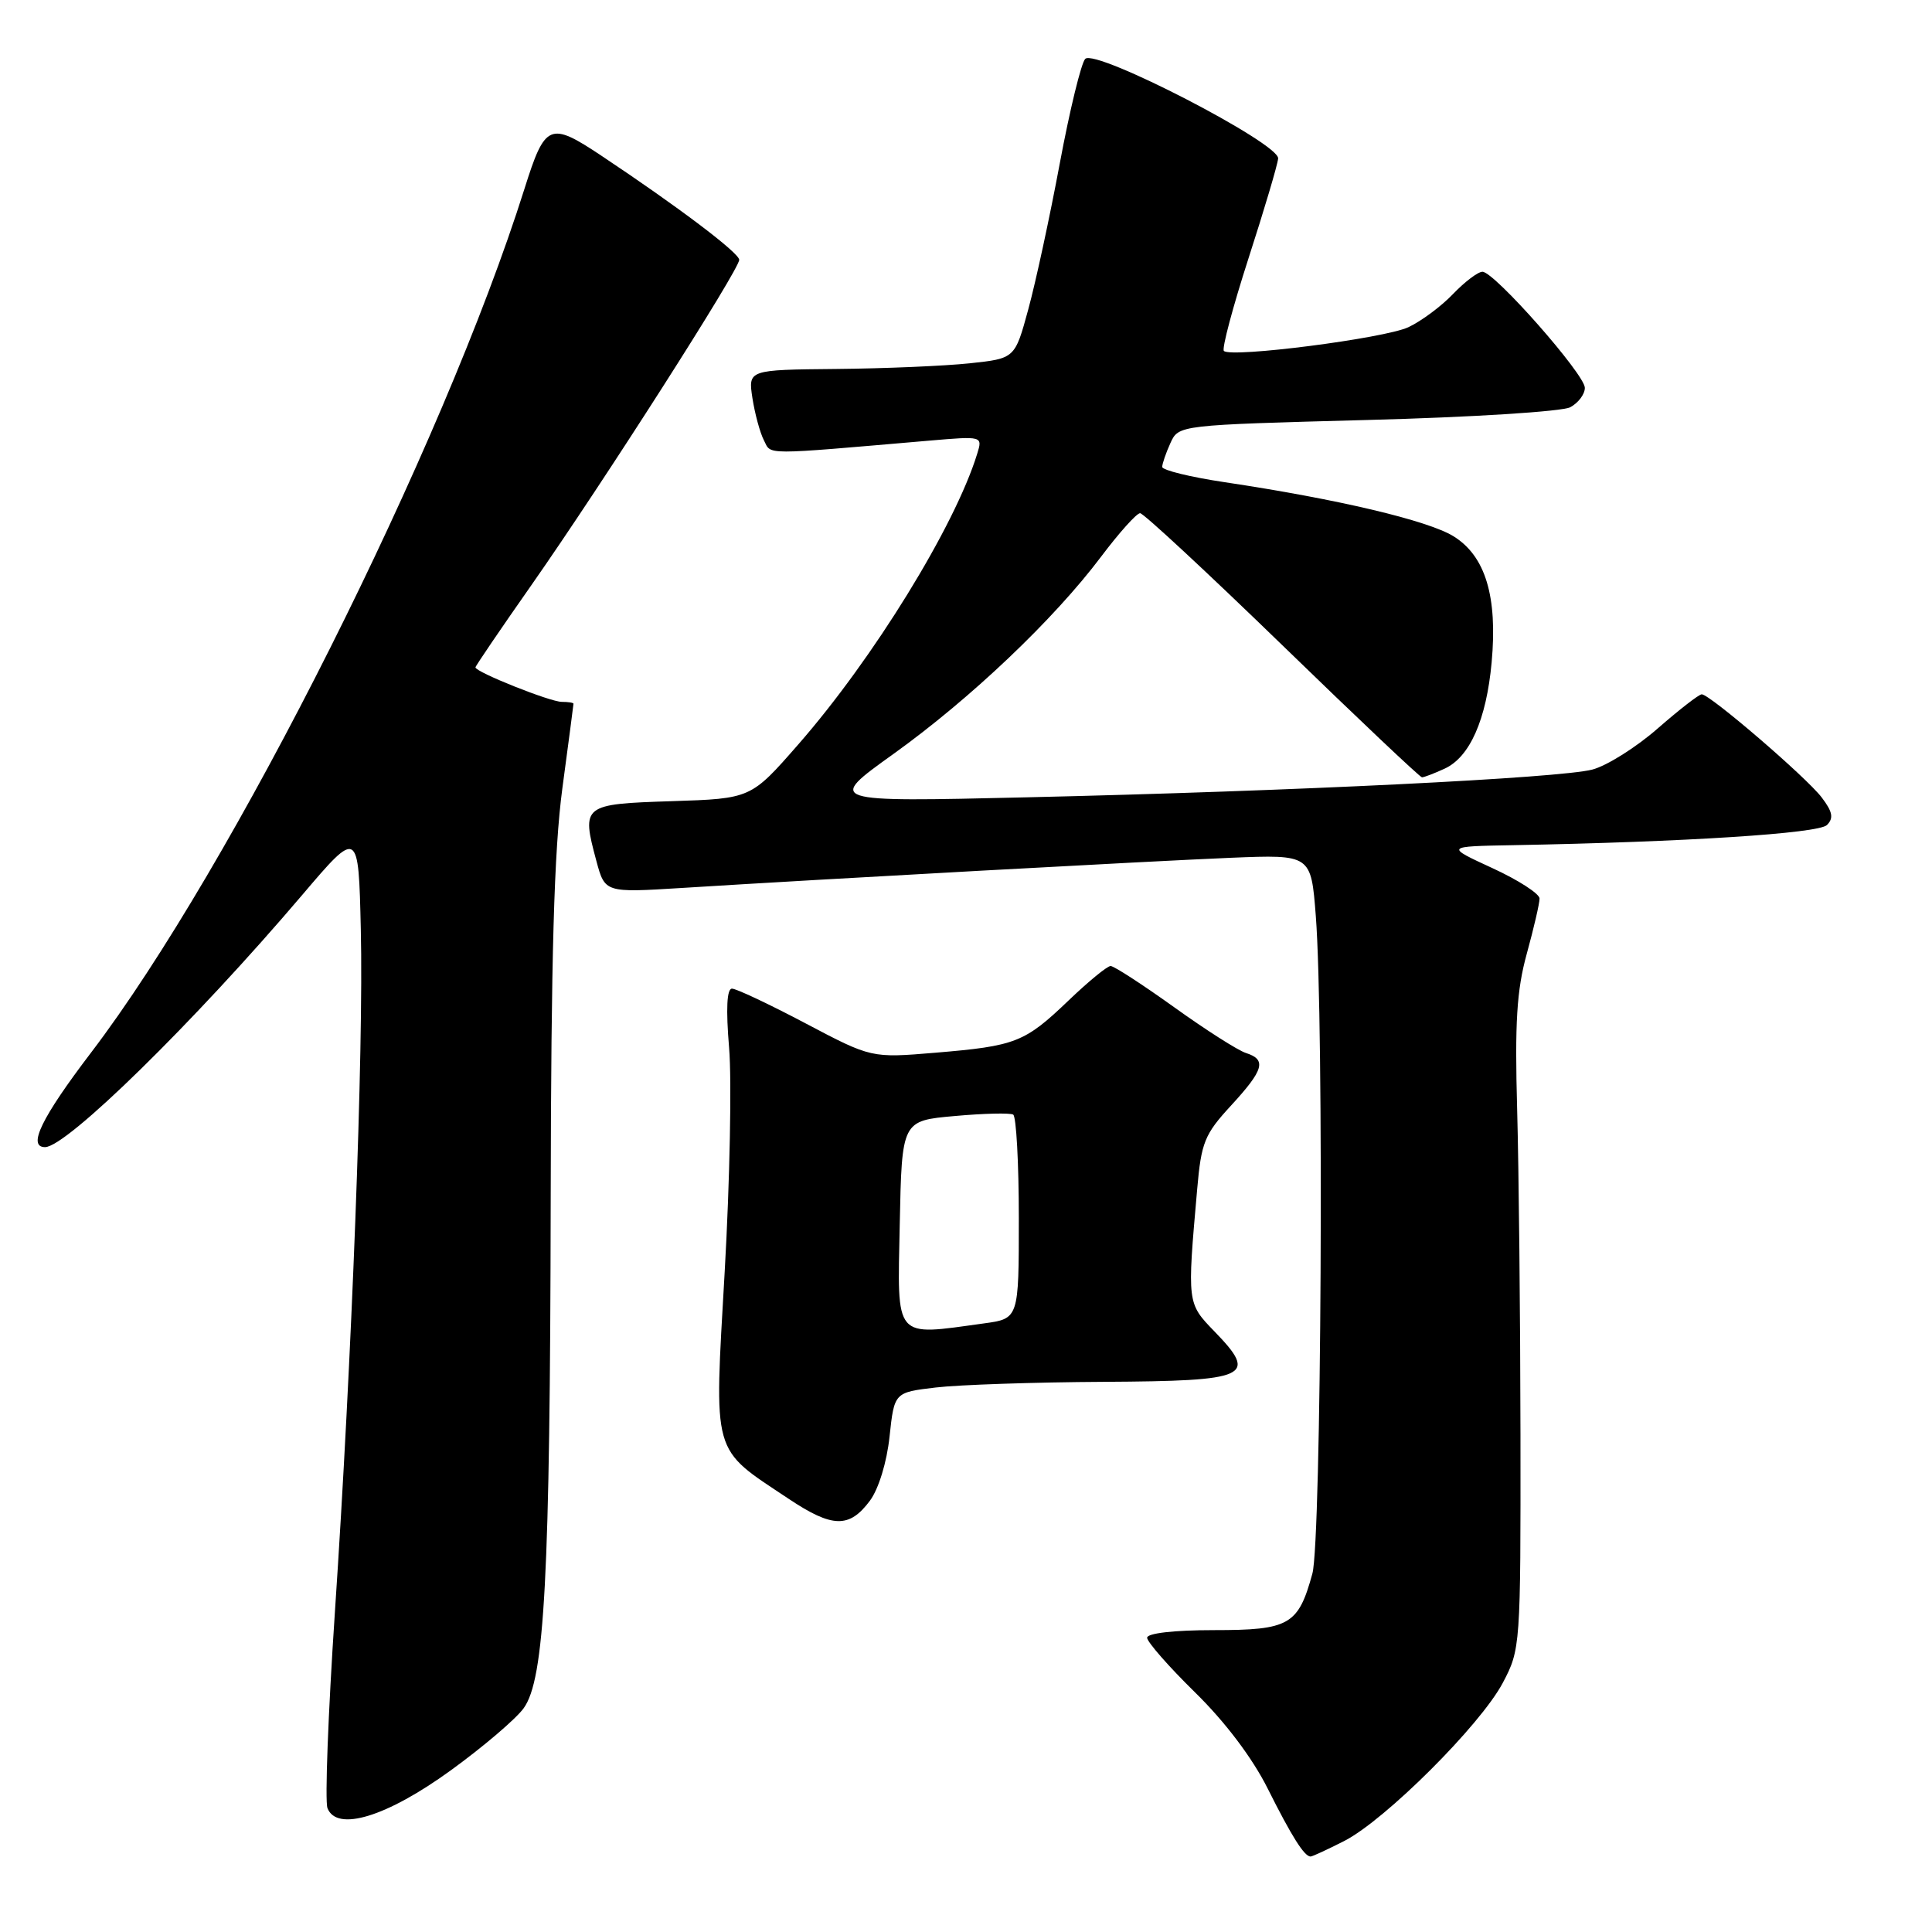<?xml version="1.0" encoding="UTF-8" standalone="no"?>
<!DOCTYPE svg PUBLIC "-//W3C//DTD SVG 1.1//EN" "http://www.w3.org/Graphics/SVG/1.1/DTD/svg11.dtd" >
<svg xmlns="http://www.w3.org/2000/svg" xmlns:xlink="http://www.w3.org/1999/xlink" version="1.1" viewBox="0 0 256 256">
 <g >
 <path fill="currentColor"
d=" M 178.12 243.94 C 183.54 241.17 196.15 228.60 199.12 223.00 C 201.47 218.56 201.50 218.13 201.47 190.00 C 201.45 174.32 201.25 154.97 201.03 147.00 C 200.71 135.52 200.97 131.22 202.31 126.36 C 203.24 122.98 204.00 119.69 204.00 119.06 C 204.00 118.43 201.19 116.61 197.75 115.03 C 191.50 112.15 191.50 112.15 200.50 111.99 C 223.27 111.57 240.96 110.44 242.08 109.32 C 242.99 108.41 242.83 107.56 241.38 105.66 C 239.34 102.98 226.56 92.00 225.49 92.00 C 225.12 92.00 222.50 94.04 219.66 96.52 C 216.82 99.01 212.93 101.46 211.00 101.97 C 206.70 103.10 171.48 104.83 136.00 105.65 C 109.50 106.27 109.50 106.27 118.39 99.90 C 128.58 92.59 139.64 82.09 145.91 73.75 C 148.29 70.59 150.61 68.00 151.07 68.00 C 151.52 68.00 160.00 75.88 169.92 85.50 C 179.83 95.12 188.16 103.00 188.42 103.00 C 188.69 103.00 190.03 102.49 191.40 101.86 C 194.75 100.34 196.95 95.38 197.65 87.77 C 198.45 79.04 196.83 73.68 192.60 71.06 C 189.19 68.96 177.28 66.14 162.25 63.89 C 157.71 63.21 154.00 62.30 154.00 61.87 C 154.00 61.45 154.49 60.02 155.09 58.70 C 156.18 56.32 156.18 56.32 181.16 55.65 C 195.02 55.29 207.00 54.53 208.07 53.96 C 209.13 53.39 210.00 52.24 210.00 51.39 C 210.00 49.61 198.02 36.02 196.44 36.01 C 195.85 36.00 194.10 37.33 192.54 38.95 C 190.99 40.58 188.32 42.56 186.61 43.36 C 183.43 44.84 163.12 47.45 162.17 46.50 C 161.88 46.21 163.35 40.69 165.43 34.24 C 167.52 27.78 169.29 21.82 169.36 21.00 C 169.54 19.00 145.18 6.42 143.80 7.80 C 143.27 8.33 141.75 14.56 140.43 21.63 C 139.11 28.71 137.23 37.42 136.25 41.00 C 134.48 47.50 134.48 47.50 128.49 48.14 C 125.20 48.49 117.24 48.83 110.81 48.89 C 99.13 49.00 99.13 49.00 99.70 52.75 C 100.02 54.81 100.70 57.33 101.22 58.34 C 102.24 60.32 100.76 60.31 123.10 58.39 C 130.21 57.78 130.21 57.78 129.48 60.14 C 126.53 69.72 115.72 87.28 105.76 98.66 C 99.50 105.82 99.50 105.82 89.01 106.16 C 77.19 106.54 77.03 106.67 79.02 114.07 C 80.16 118.29 80.16 118.29 90.33 117.66 C 109.61 116.45 152.52 114.10 163.11 113.66 C 173.72 113.23 173.72 113.23 174.35 121.36 C 175.45 135.48 175.09 204.12 173.90 208.50 C 172.03 215.33 170.86 216.00 160.85 216.00 C 155.57 216.00 152.00 216.41 152.00 217.01 C 152.00 217.56 154.86 220.83 158.36 224.26 C 162.34 228.16 165.95 232.94 167.98 237.00 C 171.17 243.37 172.83 246.00 173.66 246.00 C 173.89 246.00 175.90 245.07 178.12 243.94 Z  M 59.76 234.56 C 64.02 231.47 68.35 227.78 69.38 226.36 C 72.17 222.53 72.89 209.01 72.97 159.00 C 73.02 126.69 73.42 112.67 74.51 104.50 C 75.32 98.45 75.99 93.39 75.99 93.25 C 76.00 93.11 75.30 93.00 74.44 93.00 C 72.89 93.00 63.00 89.05 63.00 88.43 C 63.00 88.26 66.32 83.37 70.38 77.58 C 79.90 63.98 98.02 35.62 97.95 34.42 C 97.89 33.47 89.84 27.39 79.67 20.62 C 72.84 16.08 72.23 16.34 69.50 25.00 C 58.70 59.24 30.77 114.92 12.07 139.47 C 5.50 148.10 3.60 152.00 5.97 152.00 C 8.82 152.00 25.68 135.47 40.00 118.64 C 47.50 109.82 47.50 109.82 47.81 123.16 C 48.19 139.08 46.62 180.20 44.37 213.70 C 43.48 227.01 43.04 238.66 43.39 239.58 C 44.62 242.77 51.25 240.74 59.76 234.56 Z  M 115.27 198.85 C 116.42 197.30 117.51 193.76 117.87 190.35 C 118.50 184.50 118.50 184.50 124.00 183.85 C 127.03 183.49 137.05 183.15 146.28 183.10 C 165.53 182.99 166.75 182.43 160.92 176.42 C 157.29 172.67 157.30 172.72 158.63 157.60 C 159.17 151.36 159.61 150.30 163.12 146.49 C 167.47 141.76 167.86 140.41 165.10 139.53 C 164.05 139.20 159.77 136.47 155.58 133.46 C 151.39 130.46 147.61 128.00 147.16 128.00 C 146.72 128.00 144.22 130.05 141.61 132.55 C 135.78 138.14 134.59 138.60 123.95 139.49 C 115.46 140.20 115.46 140.20 106.74 135.60 C 101.95 133.07 97.56 131.00 96.99 131.00 C 96.31 131.00 96.18 133.69 96.61 138.84 C 96.97 143.15 96.71 156.46 96.03 168.42 C 94.62 193.23 94.20 191.73 104.50 198.60 C 110.30 202.47 112.54 202.52 115.27 198.85 Z  M 119.22 162.25 C 119.50 148.50 119.50 148.50 126.50 147.88 C 130.35 147.53 133.84 147.45 134.25 147.69 C 134.66 147.92 135.00 154.11 135.00 161.42 C 135.00 174.73 135.00 174.73 130.36 175.36 C 118.36 177.01 118.91 177.66 119.22 162.25 Z "/>
</g>
</svg>